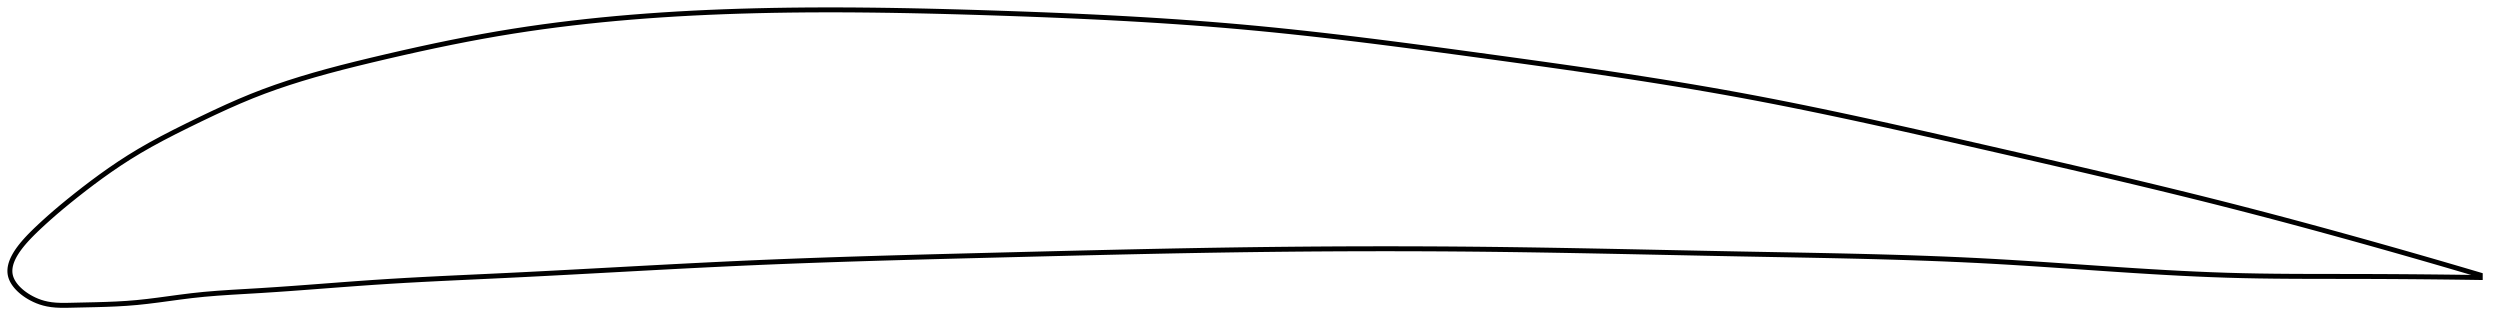 <?xml version="1.0" encoding="utf-8" ?>
<svg baseProfile="full" height="131.638" version="1.1" width="1012.284" xmlns="http://www.w3.org/2000/svg" xmlns:ev="http://www.w3.org/2001/xml-events" xmlns:xlink="http://www.w3.org/1999/xlink"><defs /><polygon fill="none" points="1004.284,111.371 1001.162,110.447 997.383,109.333 993.394,108.163 989.172,106.931 984.697,105.632 979.944,104.26 974.892,102.812 969.523,101.282 963.831,99.672 957.823,97.986 951.53,96.233 945.01,94.433 938.338,92.608 931.586,90.78 924.821,88.969 918.089,87.188 911.415,85.444 904.806,83.739 898.251,82.071 891.731,80.433 885.229,78.82 878.732,77.226 872.226,75.647 865.702,74.079 859.151,72.519 852.566,70.964 845.943,69.412 839.278,67.859 832.569,66.306 825.819,64.75 819.031,63.191 812.21,61.63 805.366,60.065 798.51,58.5 791.655,56.937 784.812,55.383 777.989,53.842 771.193,52.319 764.429,50.816 757.701,49.338 751.009,47.886 744.354,46.464 737.734,45.072 731.146,43.713 724.585,42.387 718.045,41.096 711.521,39.84 705.005,38.62 698.487,37.436 691.959,36.285 685.413,35.165 678.843,34.071 672.243,33.002 665.608,31.954 658.935,30.924 652.222,29.912 645.468,28.913 638.673,27.926 631.839,26.95 624.969,25.981 618.069,25.02 611.146,24.063 604.207,23.11 597.264,22.16 590.328,21.217 583.406,20.283 576.506,19.362 569.634,18.459 562.794,17.575 555.989,16.714 549.219,15.878 542.485,15.07 535.785,14.29 529.117,13.542 522.477,12.827 515.862,12.145 509.264,11.5 502.68,10.891 496.1,10.32 489.519,9.786 482.931,9.284 476.329,8.815 469.711,8.375 463.072,7.964 456.408,7.578 449.717,7.218 442.997,6.88 436.247,6.564 429.468,6.267 422.658,5.989 415.821,5.728 408.958,5.482 402.073,5.249 395.17,5.028 388.255,4.823 381.332,4.635 374.406,4.466 367.484,4.32 360.571,4.199 353.673,4.104 346.797,4.038 339.948,4.002 333.132,4.0 326.356,4.032 319.625,4.099 312.944,4.203 306.32,4.346 299.758,4.527 293.261,4.747 286.833,5.009 280.475,5.311 274.184,5.656 267.959,6.043 261.794,6.475 255.683,6.952 249.619,7.475 243.594,8.047 237.6,8.669 231.624,9.345 225.657,10.076 219.685,10.866 213.693,11.721 207.665,12.645 201.581,13.646 195.419,14.73 189.159,15.899 182.795,17.152 176.336,18.484 169.809,19.888 163.263,21.348 156.766,22.842 150.398,24.344 144.236,25.84 138.318,27.334 132.646,28.837 127.199,30.359 121.943,31.918 116.841,33.529 111.847,35.213 106.914,36.995 101.987,38.907 96.998,40.981 91.887,43.231 86.628,45.655 81.25,48.218 75.859,50.845 70.614,53.46 65.627,56.04 60.93,58.588 56.51,61.122 52.329,63.669 48.347,66.243 44.538,68.833 40.89,71.424 37.399,73.999 34.064,76.537 30.89,79.021 27.881,81.433 25.036,83.769 22.398,86.002 20.033,88.066 17.96,89.93 16.146,91.601 14.557,93.103 13.167,94.462 11.945,95.704 10.866,96.852 9.907,97.923 9.052,98.932 8.288,99.887 7.605,100.797 6.995,101.668 6.452,102.506 5.971,103.314 5.548,104.097 5.179,104.857 4.864,105.597 4.598,106.319 4.382,107.025 4.215,107.717 4.095,108.397 4.024,109.065 4.0,109.724 4.025,110.374 4.101,111.018 4.228,111.656 4.41,112.289 4.645,112.918 4.934,113.545 5.274,114.169 5.668,114.79 6.114,115.409 6.613,116.026 7.167,116.641 7.778,117.253 8.447,117.861 9.176,118.465 9.97,119.064 10.832,119.655 11.767,120.235 12.779,120.801 13.875,121.346 15.061,121.863 16.341,122.339 17.722,122.756 19.213,123.101 20.836,123.366 22.617,123.545 24.592,123.633 26.804,123.638 29.307,123.584 32.159,123.517 35.4,123.447 39.027,123.364 42.967,123.249 47.087,123.081 51.264,122.837 55.436,122.496 59.626,122.049 63.887,121.518 68.271,120.928 72.831,120.311 77.614,119.71 82.66,119.179 87.99,118.734 93.607,118.354 99.505,118.005 105.654,117.642 112.006,117.228 118.501,116.771 125.08,116.283 131.692,115.781 138.299,115.28 144.88,114.793 151.433,114.333 157.968,113.909 164.508,113.523 171.075,113.165 177.683,112.829 184.345,112.507 191.068,112.192 197.855,111.876 204.701,111.551 211.597,111.212 218.53,110.859 225.49,110.496 232.464,110.124 239.445,109.748 246.423,109.369 253.392,108.99 260.347,108.613 267.285,108.241 274.204,107.877 281.103,107.522 287.984,107.178 294.848,106.848 301.7,106.533 308.544,106.235 315.386,105.953 322.23,105.687 329.082,105.435 335.946,105.196 342.823,104.968 349.717,104.751 356.63,104.542 363.563,104.342 370.517,104.148 377.49,103.959 384.483,103.775 391.494,103.594 398.519,103.415 405.556,103.236 412.601,103.058 419.644,102.88 426.687,102.705 433.731,102.532 440.77,102.362 447.8,102.197 454.819,102.037 461.826,101.883 468.821,101.736 475.801,101.596 482.768,101.465 489.722,101.343 496.663,101.231 503.592,101.129 510.51,101.038 517.419,100.959 524.322,100.891 531.217,100.835 538.109,100.79 544.996,100.757 551.881,100.736 558.765,100.726 565.649,100.729 572.534,100.743 579.42,100.77 586.309,100.81 593.201,100.862 600.097,100.927 606.998,101.005 613.905,101.095 620.817,101.196 627.737,101.307 634.663,101.428 641.596,101.555 648.536,101.689 655.482,101.827 662.435,101.969 669.394,102.114 676.358,102.259 683.327,102.404 690.298,102.547 697.272,102.687 704.247,102.822 711.221,102.953 718.192,103.08 725.159,103.208 732.117,103.34 739.066,103.478 746,103.625 752.917,103.785 759.812,103.96 766.682,104.154 773.523,104.367 780.329,104.605 787.096,104.867 793.821,105.158 800.497,105.478 807.121,105.83 813.689,106.21 820.198,106.614 826.65,107.033 833.046,107.463 839.39,107.897 845.687,108.33 851.944,108.758 858.168,109.176 864.368,109.579 870.555,109.963 876.739,110.324 882.934,110.657 889.153,110.958 895.415,111.223 901.737,111.445 908.144,111.62 914.657,111.747 921.288,111.834 928.027,111.887 934.844,111.915 941.68,111.927 948.455,111.933 955.075,111.943 961.449,111.962 967.516,111.99 973.243,112.025 978.626,112.067 983.677,112.113 988.417,112.162 992.871,112.214 997.065,112.268 1001.024,112.323 1004.284,112.371" stroke="black" stroke-width="2.0" /></svg>